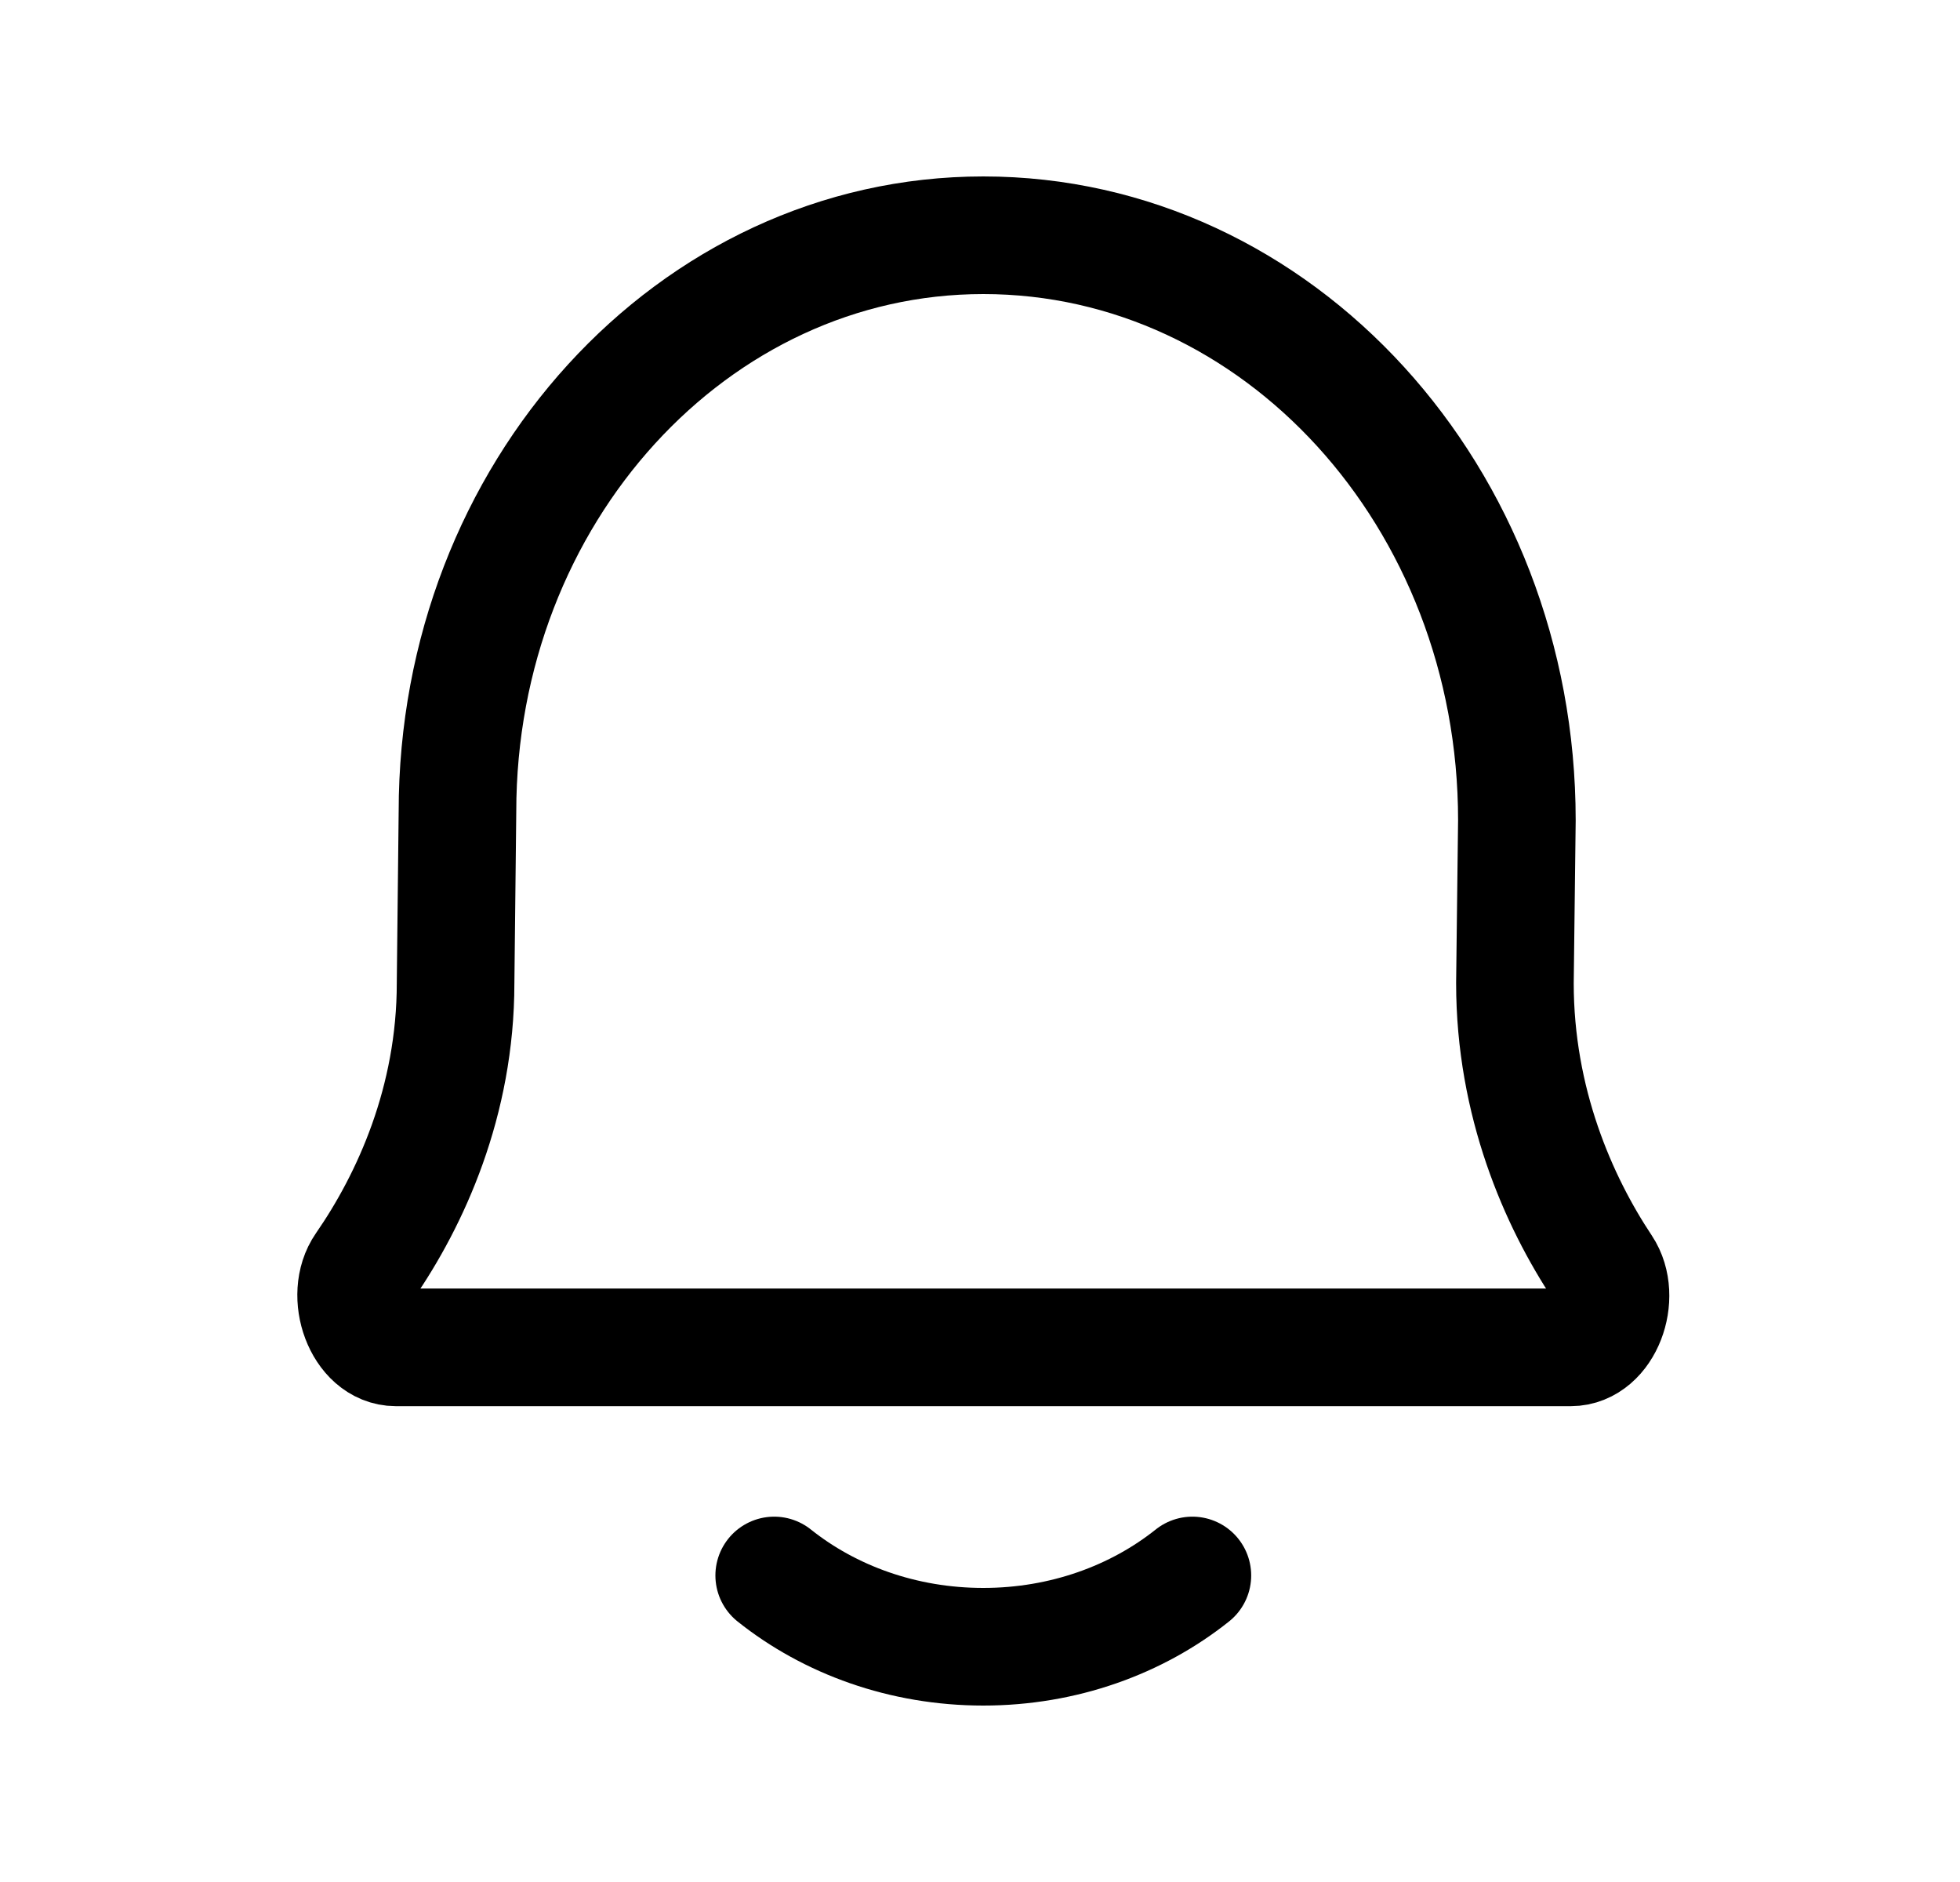 <svg width="25" height="24" viewBox="0 0 25 24" fill="none" xmlns="http://www.w3.org/2000/svg">
<g id="bell-02">
<path id="Icon" d="M9.875 20.091C10.583 20.656 11.518 21 12.542 21C13.566 21 14.501 20.656 15.209 20.091M5.05 17.182C4.628 17.182 4.393 16.519 4.648 16.151C5.239 15.297 5.811 14.045 5.811 12.537L5.835 10.352C5.835 6.291 8.838 3 12.542 3C16.301 3 19.348 6.34 19.348 10.46L19.323 12.537C19.323 14.056 19.875 15.315 20.443 16.169C20.688 16.538 20.452 17.182 20.035 17.182H5.05Z" stroke="black" stroke-width="1.5" stroke-linecap="round" stroke-linejoin="round"/>
</g>
</svg>
